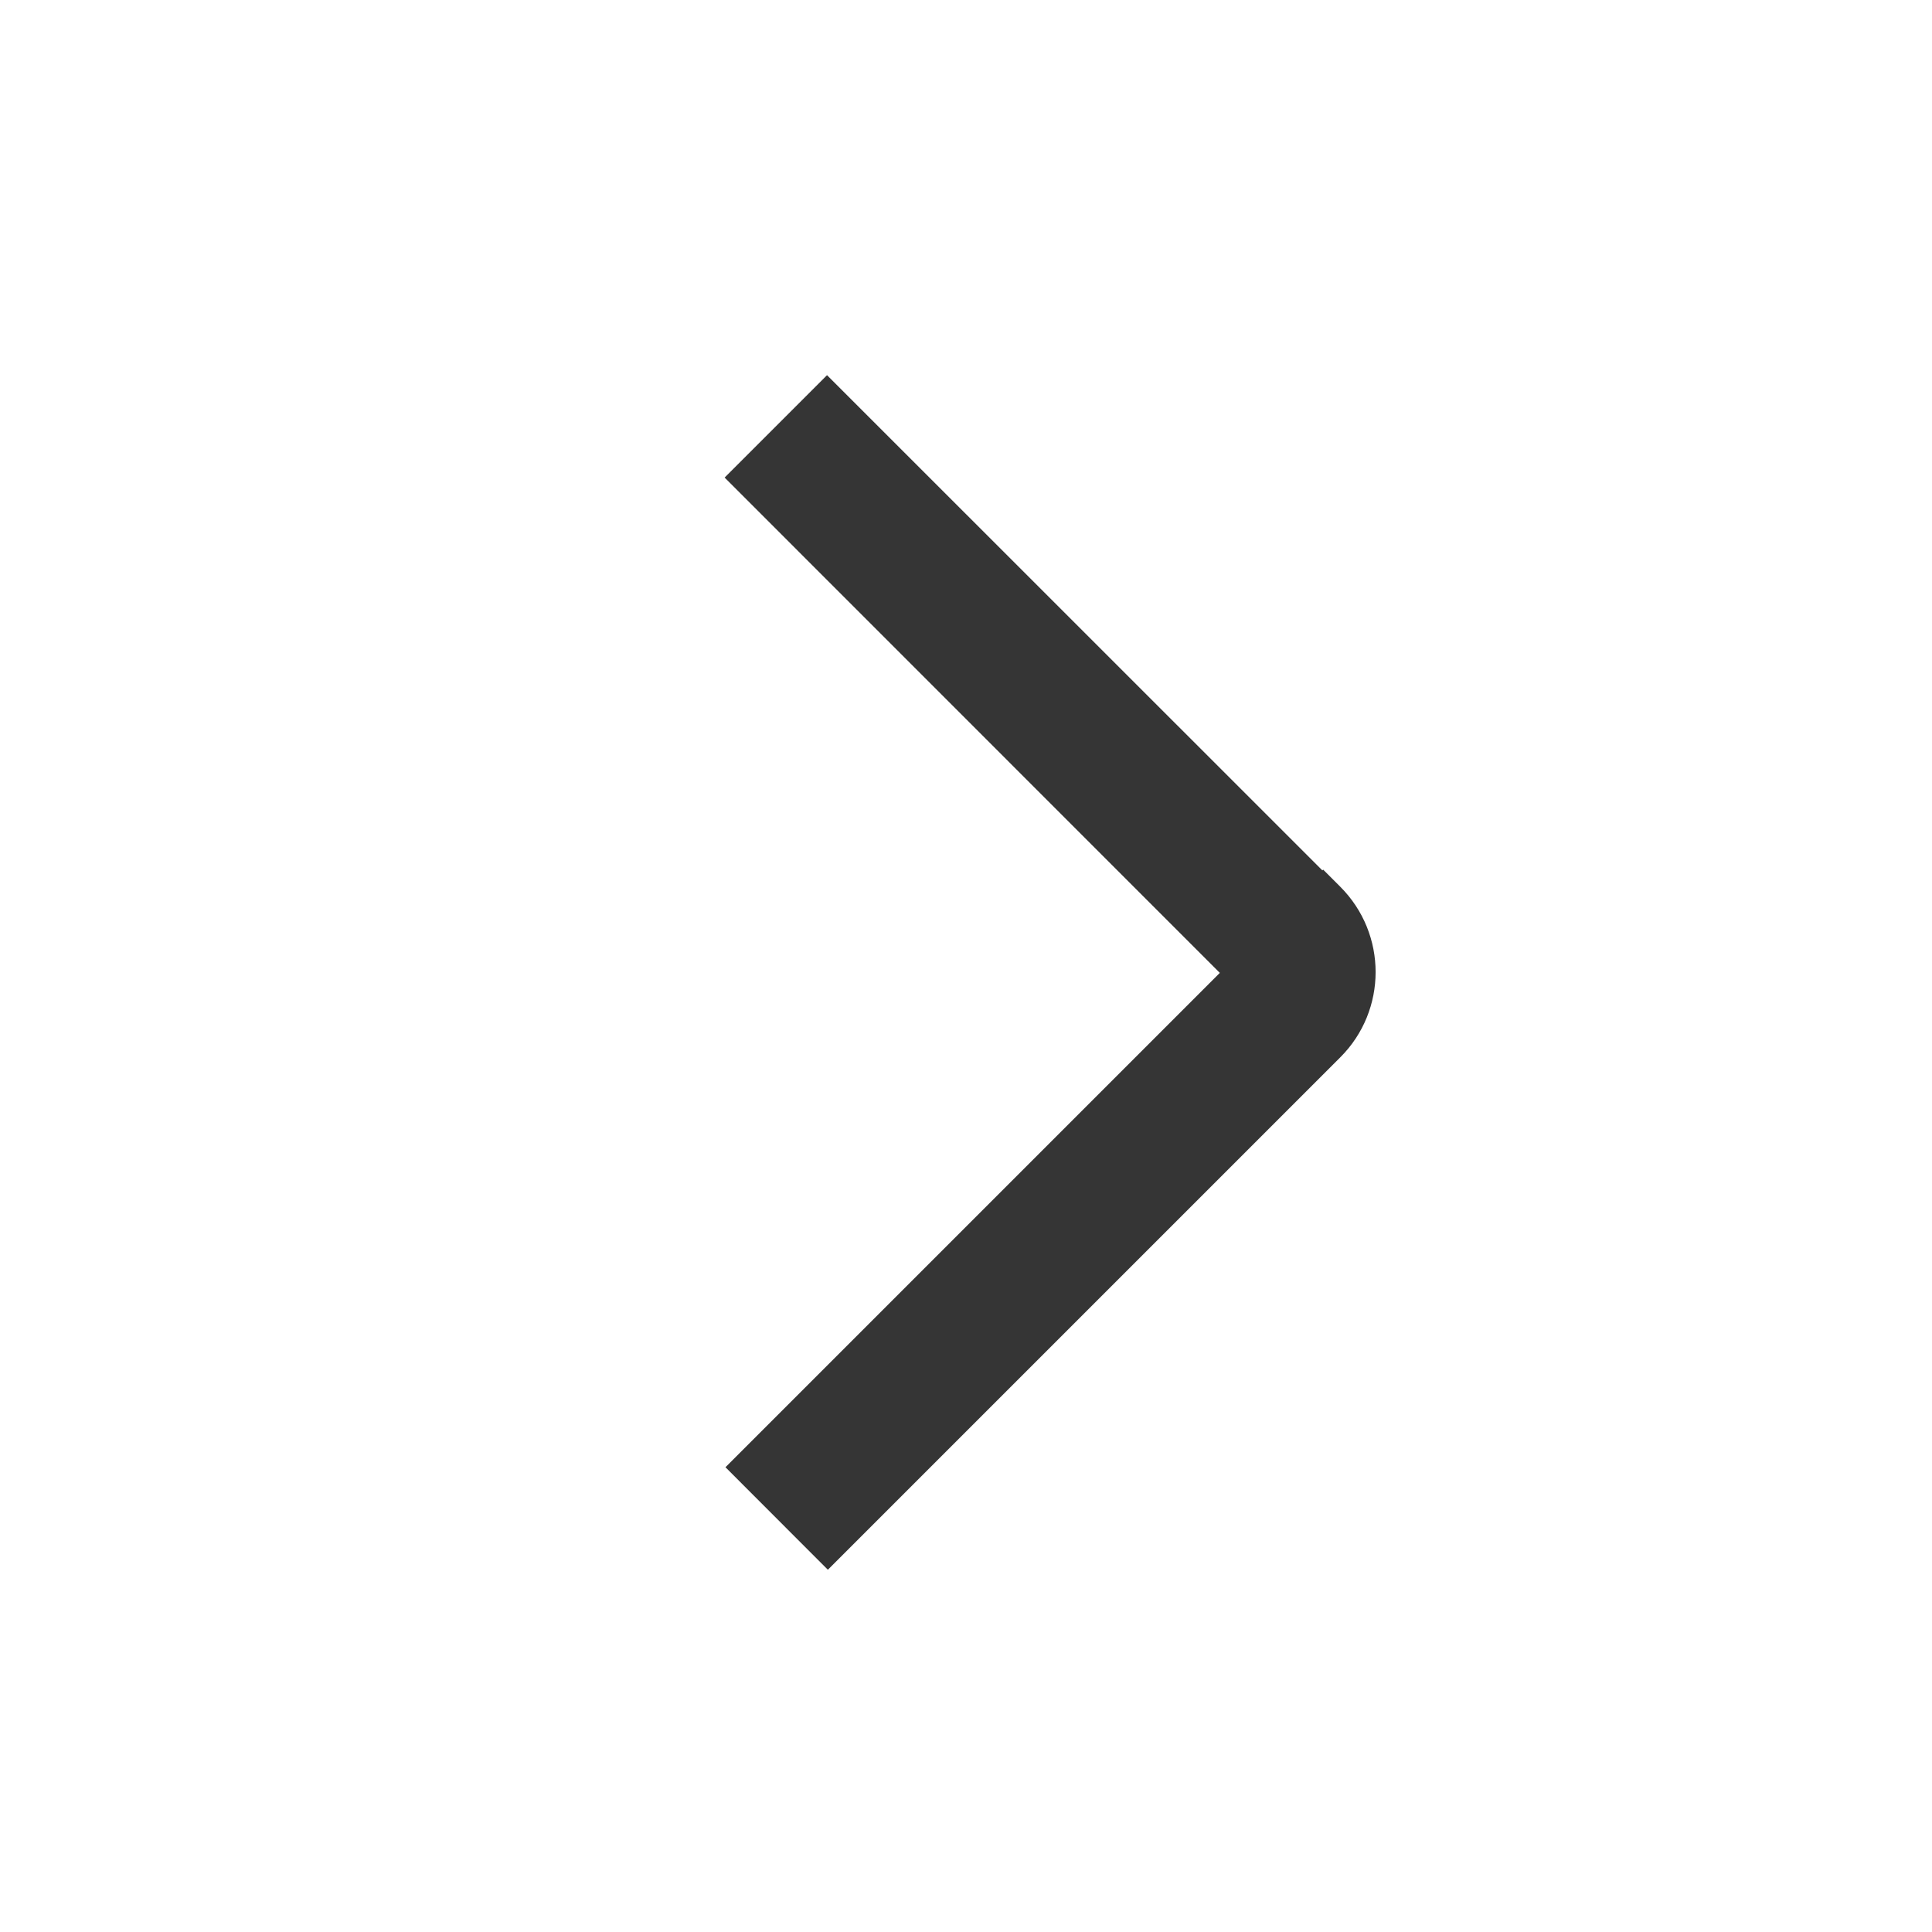 <?xml version="1.0" encoding="UTF-8"?>
<svg width="16px" height="16px" viewBox="0 0 16 16" version="1.1" xmlns="http://www.w3.org/2000/svg" xmlns:xlink="http://www.w3.org/1999/xlink">
    <!-- Generator: Sketch 50.2 (55047) - http://www.bohemiancoding.com/sketch -->
    <title>nextb_icon</title>
    <desc>Created with Sketch.</desc>
    <defs></defs>
    <g id="Page-1" stroke="none" stroke-width="1" fill="none" fill-rule="evenodd">
        <g id="Group-15-Copy-4" transform="translate(8, 8) rotate(-90) translate(-8, -8) ">
            <rect id="Rectangle" fill="#D8D8D8" opacity="0" x="1.13686838e-13" y="0" width="16" height="16"></rect>
            <path d="M8.792,6.441 L12.893,10.543 L12.045,11.391 L7.943,7.29 L3.849,11.384 L3,10.536 L7.243,6.293 C7.633,5.902 8.266,5.902 8.657,6.293 L8.798,6.434 L8.792,6.441 Z" id="Combined-Shape" fill="#353535" fill-rule="nonzero" transform="translate(7.947, 8.696) scale(1, -1) translate(-7.947, -8.696) "></path>
        </g>
    </g>
</svg>